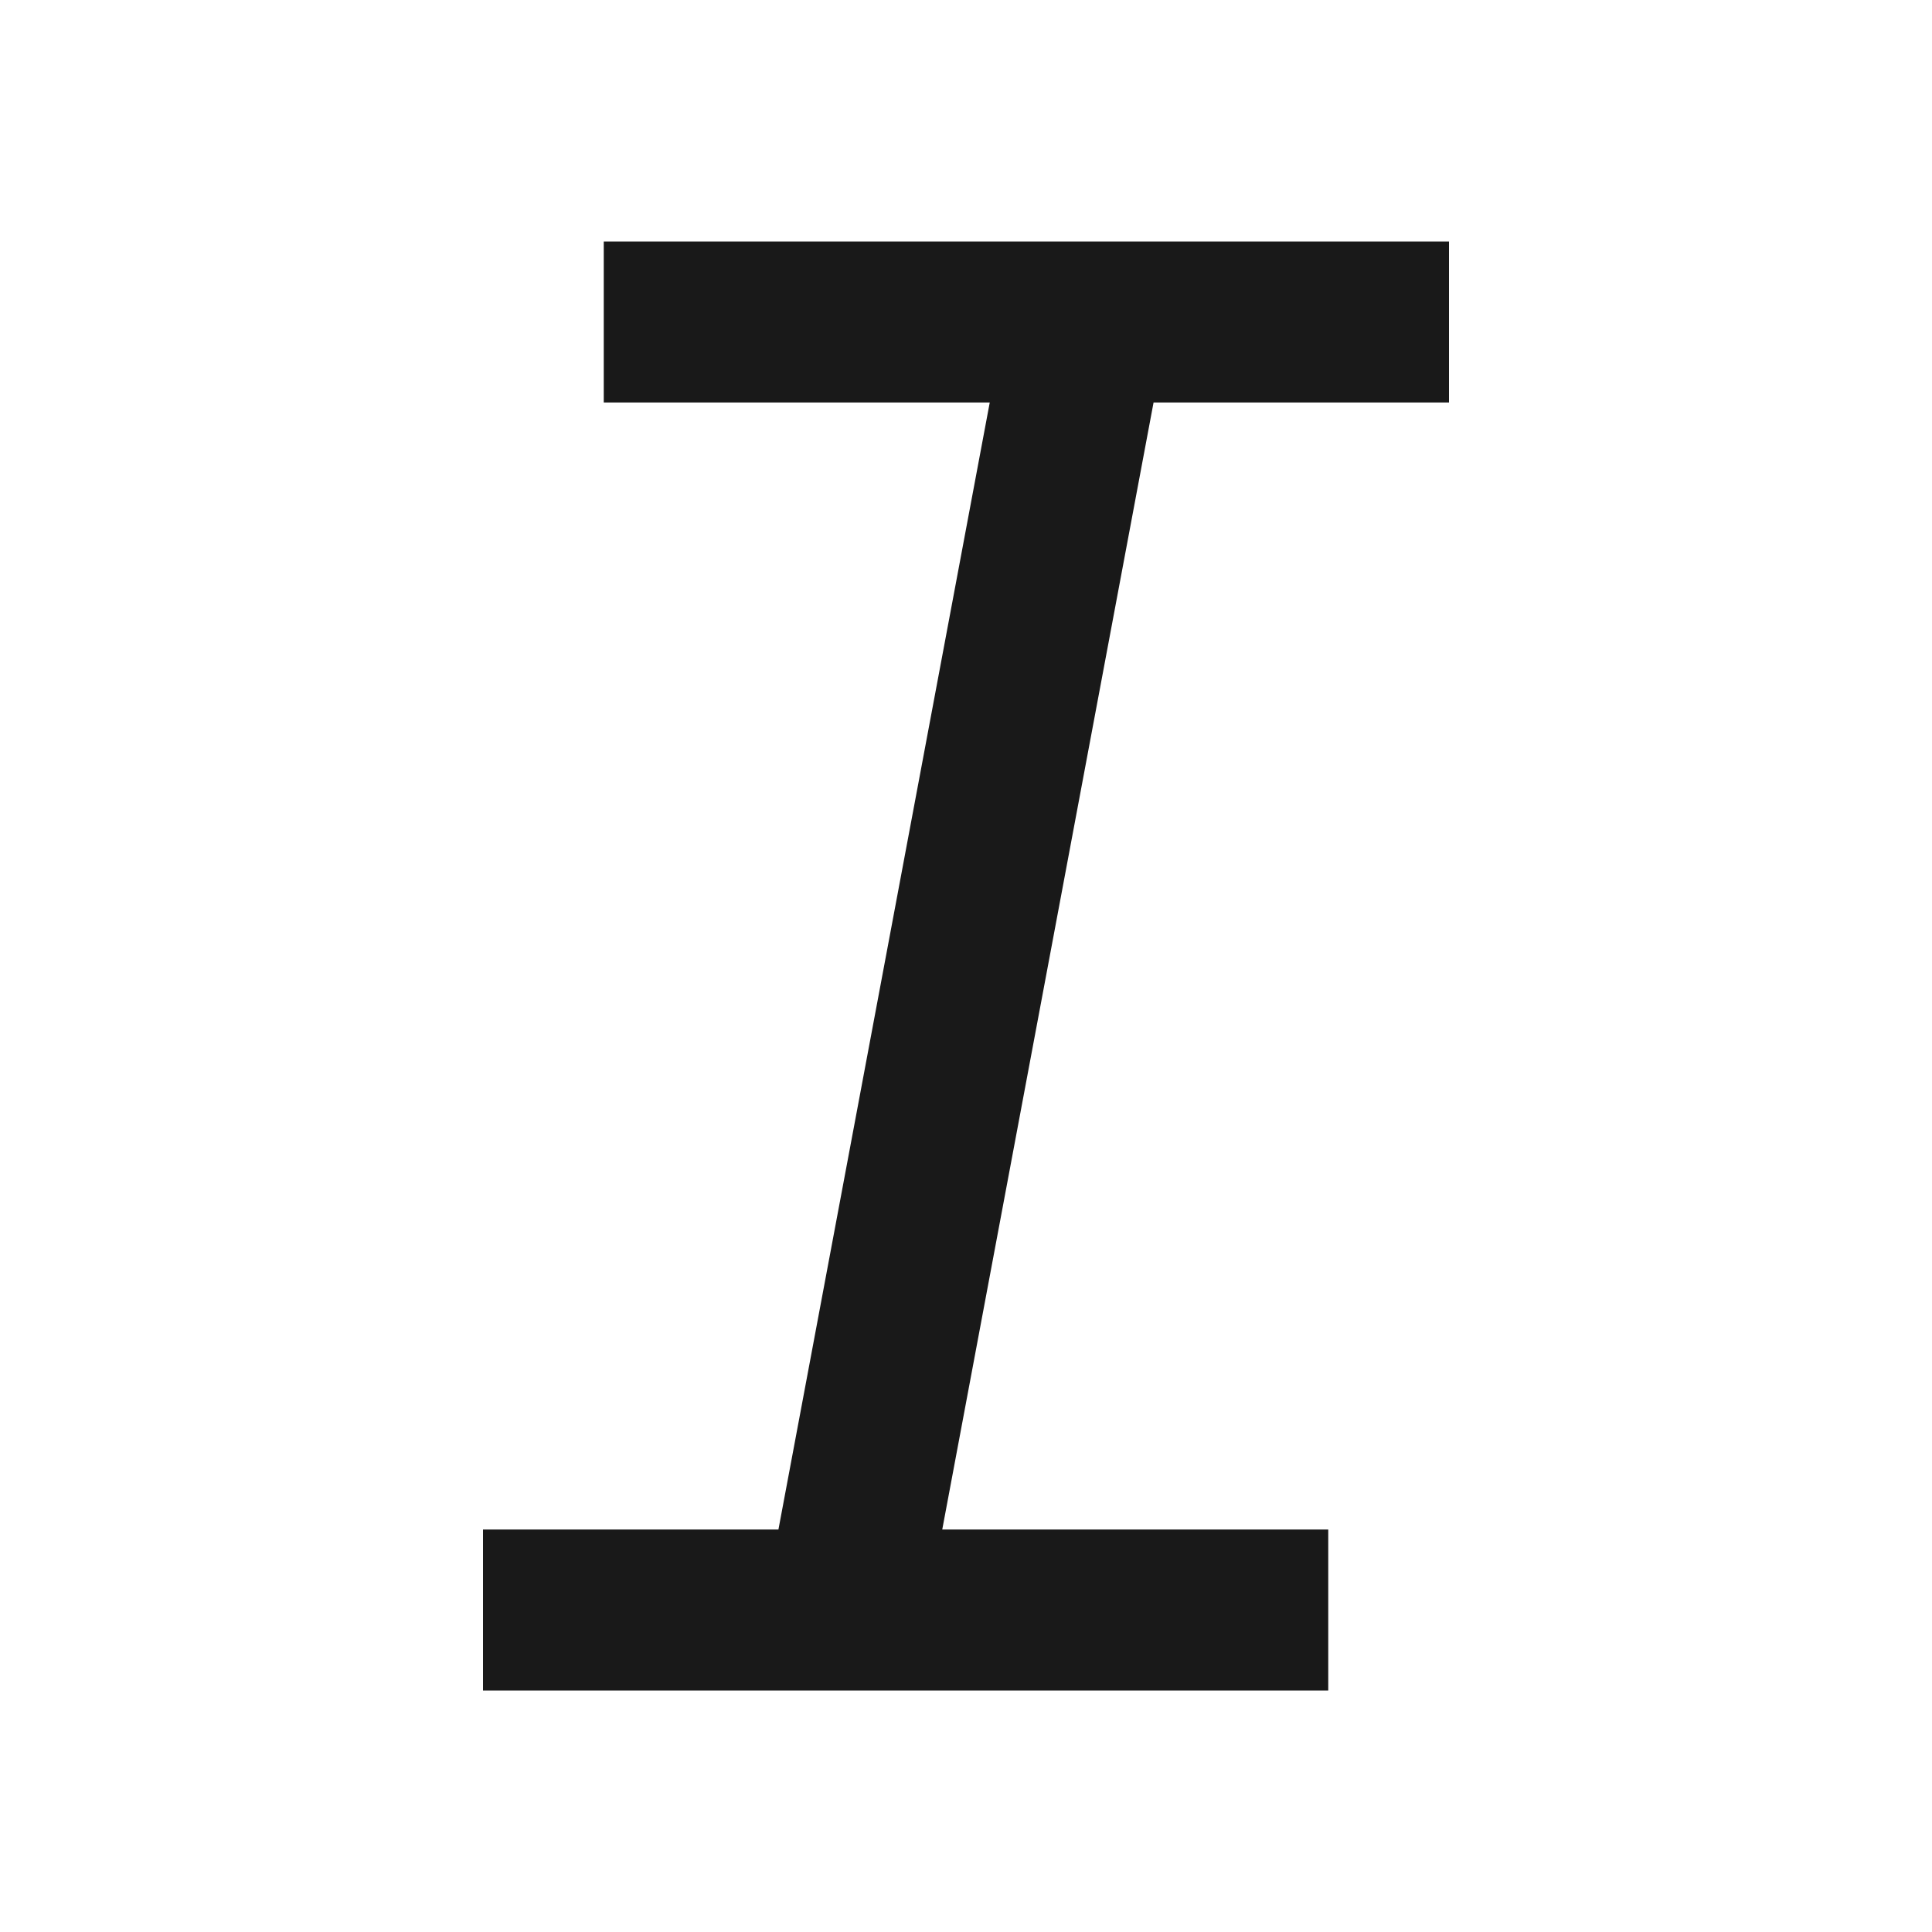 <svg width="24" height="24" viewBox="0 0 24 24" fill="none" xmlns="http://www.w3.org/2000/svg">
<path d="M7.5 3H8.5H13H17H18V5H17H14.33L11.705 19H15.5H16.5V21H15.5H11.5H7H6V19H7H9.67L12.295 5H8.5H7.5V3Z" fill="black" fill-opacity="0.9" style="fill:black;fill-opacity:0.9;"/>
</svg>
